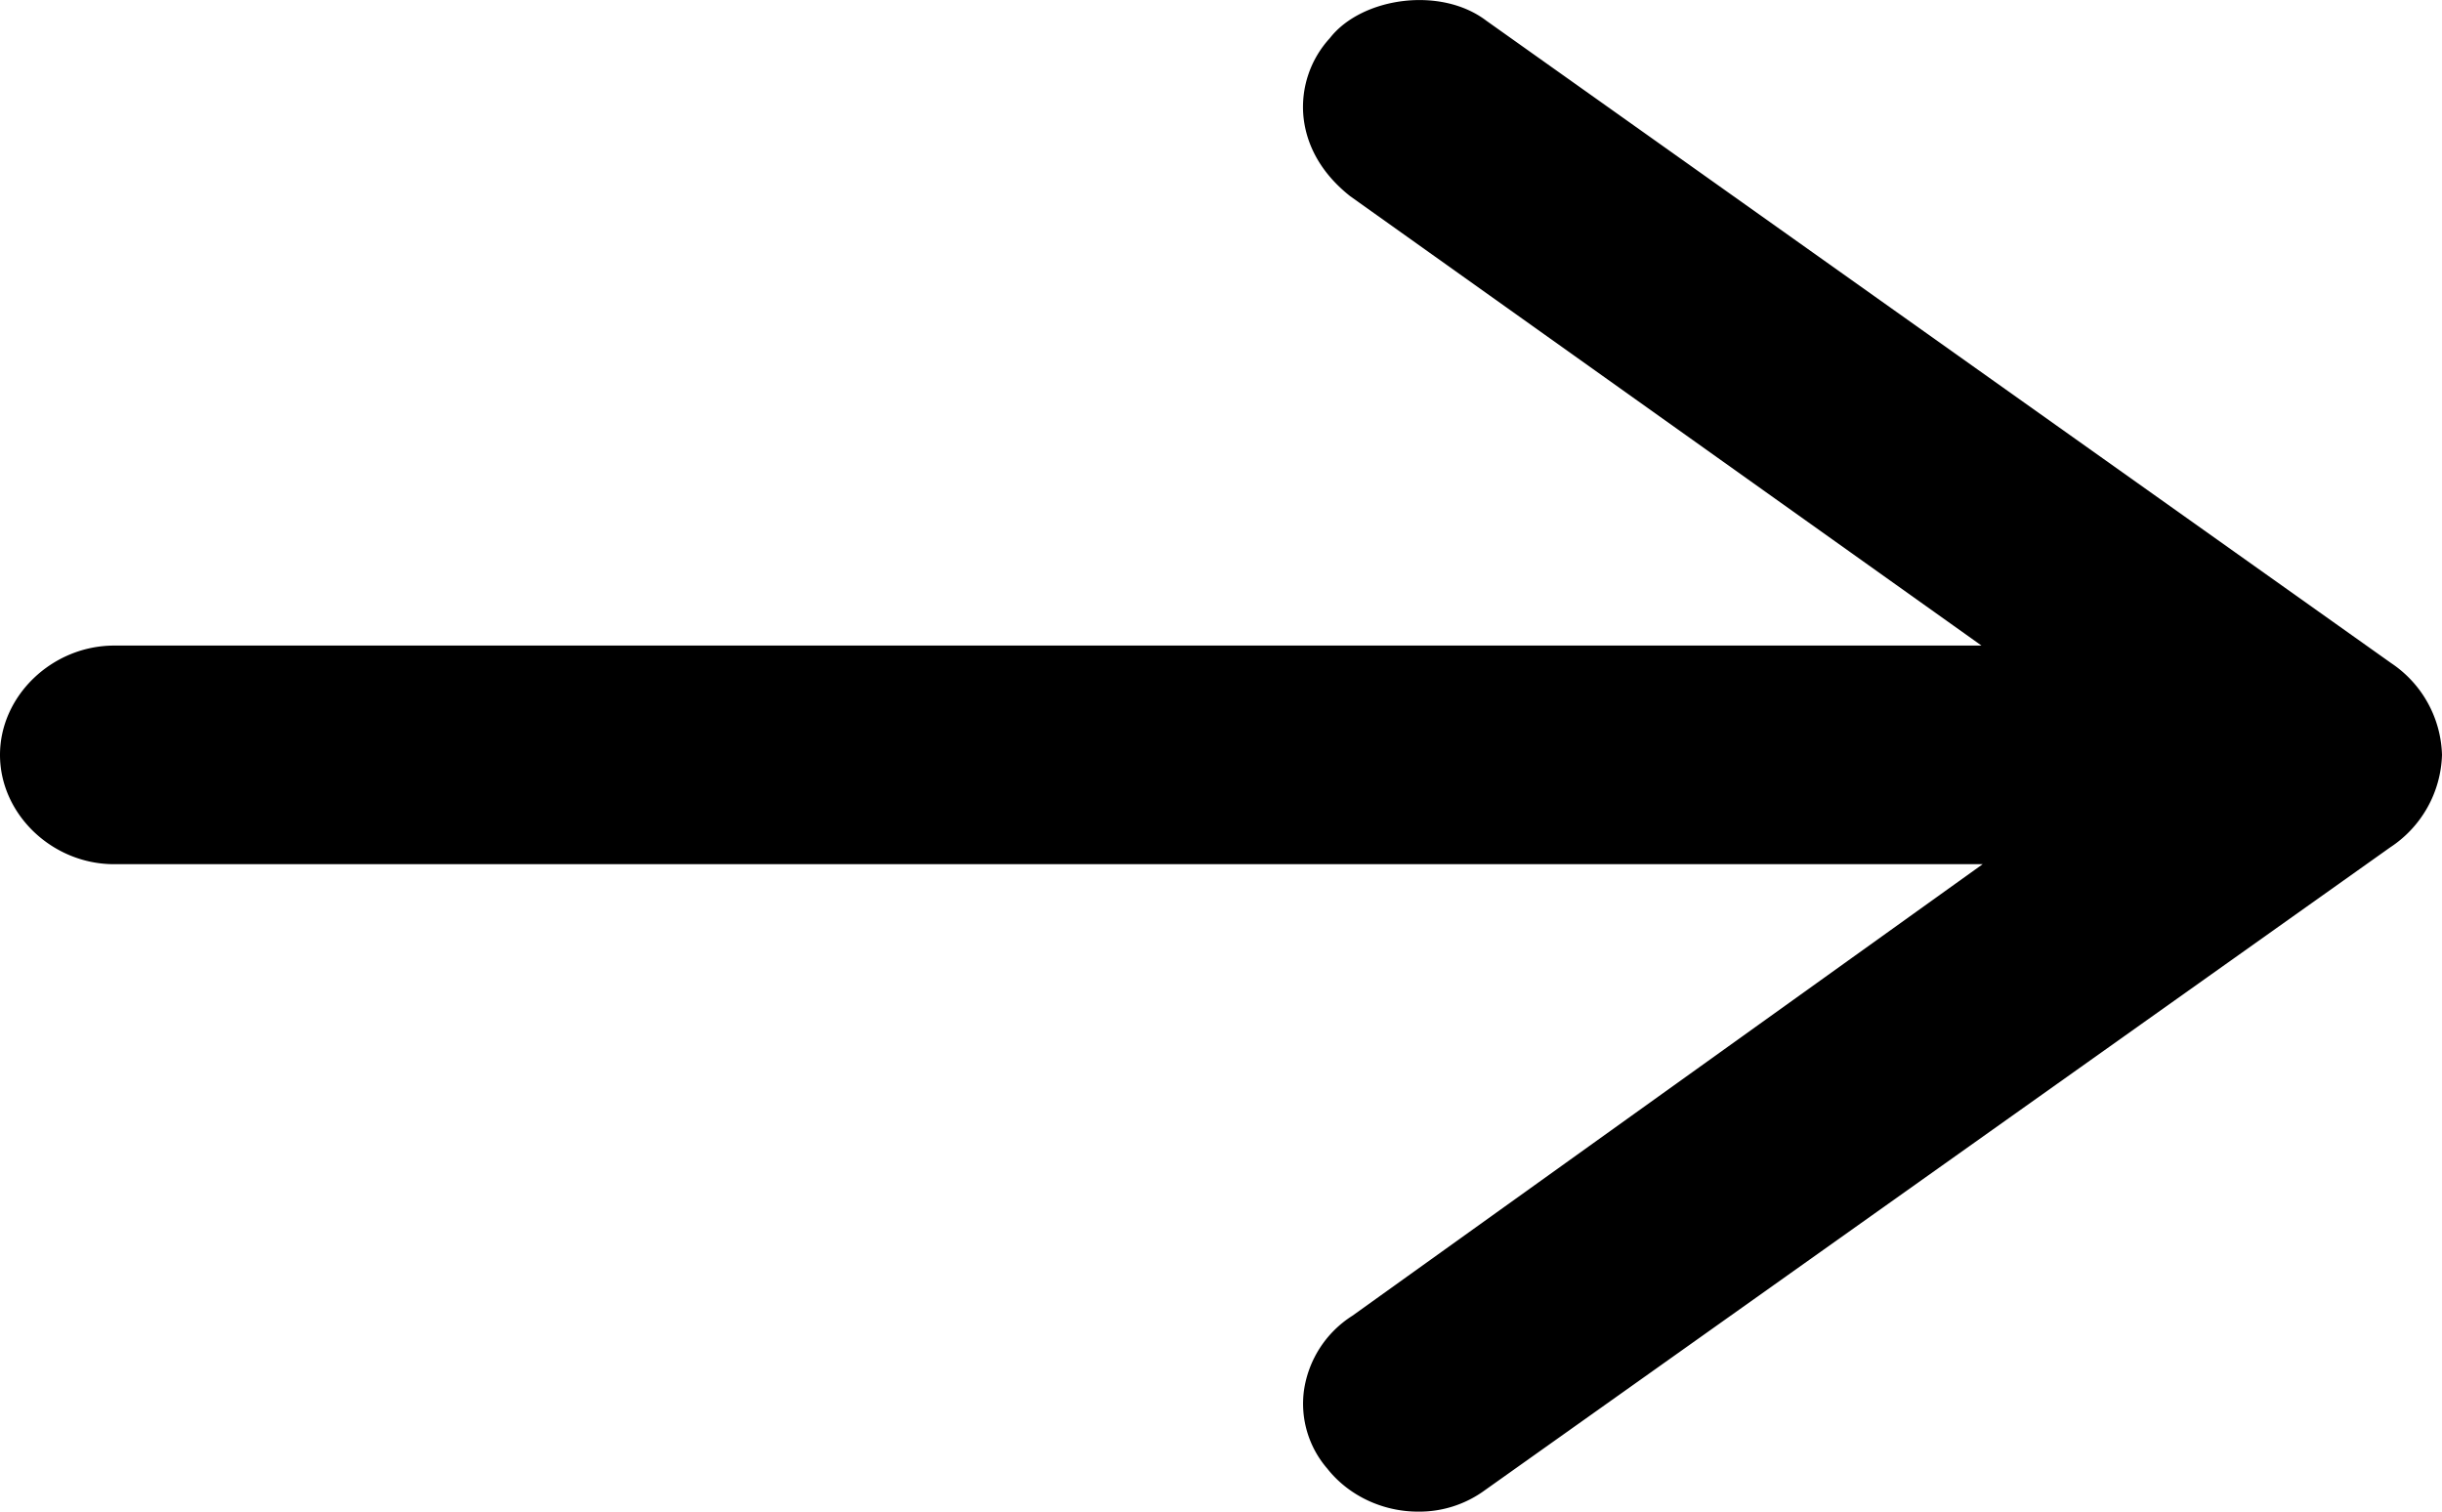 <svg xmlns="http://www.w3.org/2000/svg" width="21" height="13" viewBox="0 19 21 13" aria-hidden="true">
    <path
        d="m20.563 24.703-7.78-5.524c-.396-.302-1.076-.2-1.347.149a.876.876 0 0 0-.228.663c.023.263.16.505.404.697l5.428 3.864H.981c-.532.001-.981.431-.981.94 0 .51.449.94.981.94H17.05l-5.421 3.884a.916.916 0 0 0-.416.645.853.853 0 0 0 .201.669c.182.231.474.37.78.37a.954.954 0 0 0 .575-.184l7.786-5.529a.986.986 0 0 0 .445-.795.982.982 0 0 0-.437-.789z" />
</svg>
